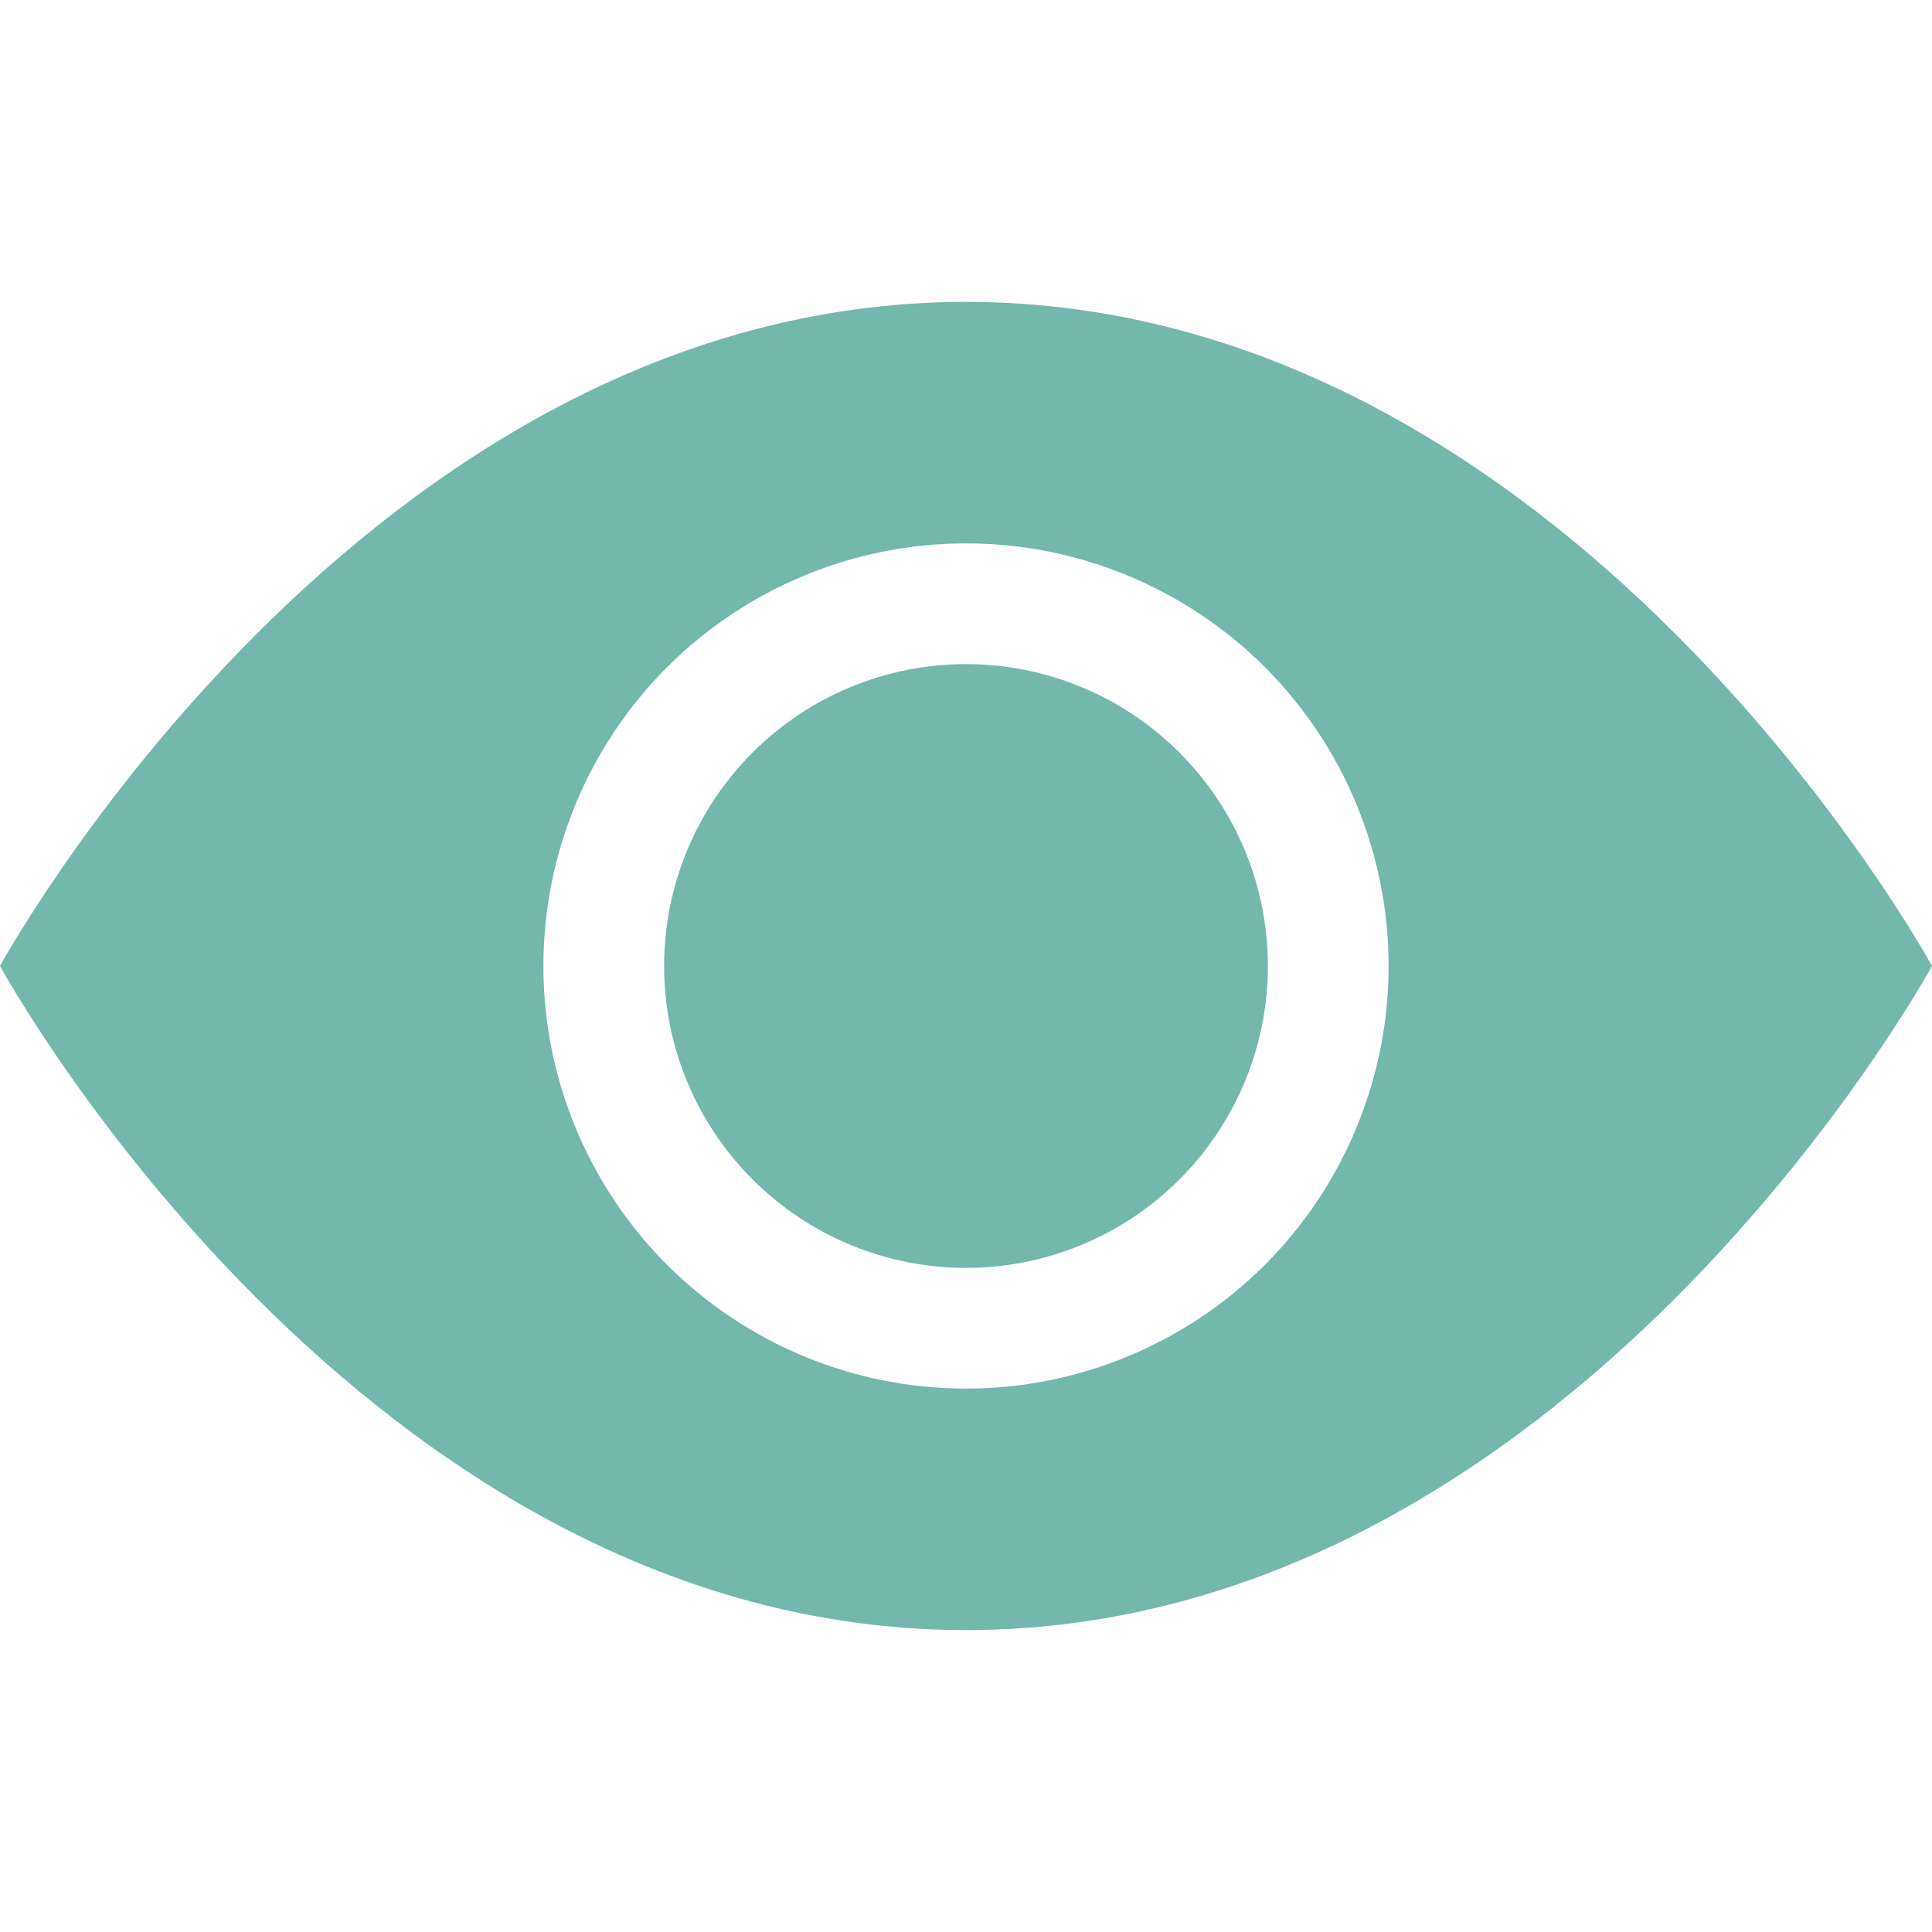 <svg width="23" height="23" viewBox="0 0 23 23" fill="none" xmlns="http://www.w3.org/2000/svg">
<path d="M15.094 11.5C15.094 12.453 14.715 13.367 14.041 14.041C13.367 14.715 12.453 15.094 11.5 15.094C10.547 15.094 9.633 14.715 8.959 14.041C8.285 13.367 7.906 12.453 7.906 11.5C7.906 10.547 8.285 9.633 8.959 8.959C9.633 8.285 10.547 7.906 11.5 7.906C12.453 7.906 13.367 8.285 14.041 8.959C14.715 9.633 15.094 10.547 15.094 11.5Z" fill="#73B7AD"/>
<path d="M0 11.5C0 11.5 4.312 3.594 11.5 3.594C18.688 3.594 23 11.5 23 11.5C23 11.5 18.688 19.406 11.5 19.406C4.312 19.406 0 11.5 0 11.5ZM11.5 16.531C12.834 16.531 14.114 16.001 15.058 15.058C16.001 14.114 16.531 12.834 16.531 11.5C16.531 10.166 16.001 8.886 15.058 7.942C14.114 6.999 12.834 6.469 11.5 6.469C10.166 6.469 8.886 6.999 7.942 7.942C6.999 8.886 6.469 10.166 6.469 11.5C6.469 12.834 6.999 14.114 7.942 15.058C8.886 16.001 10.166 16.531 11.5 16.531Z" fill="#73B7AD"/>
</svg>
